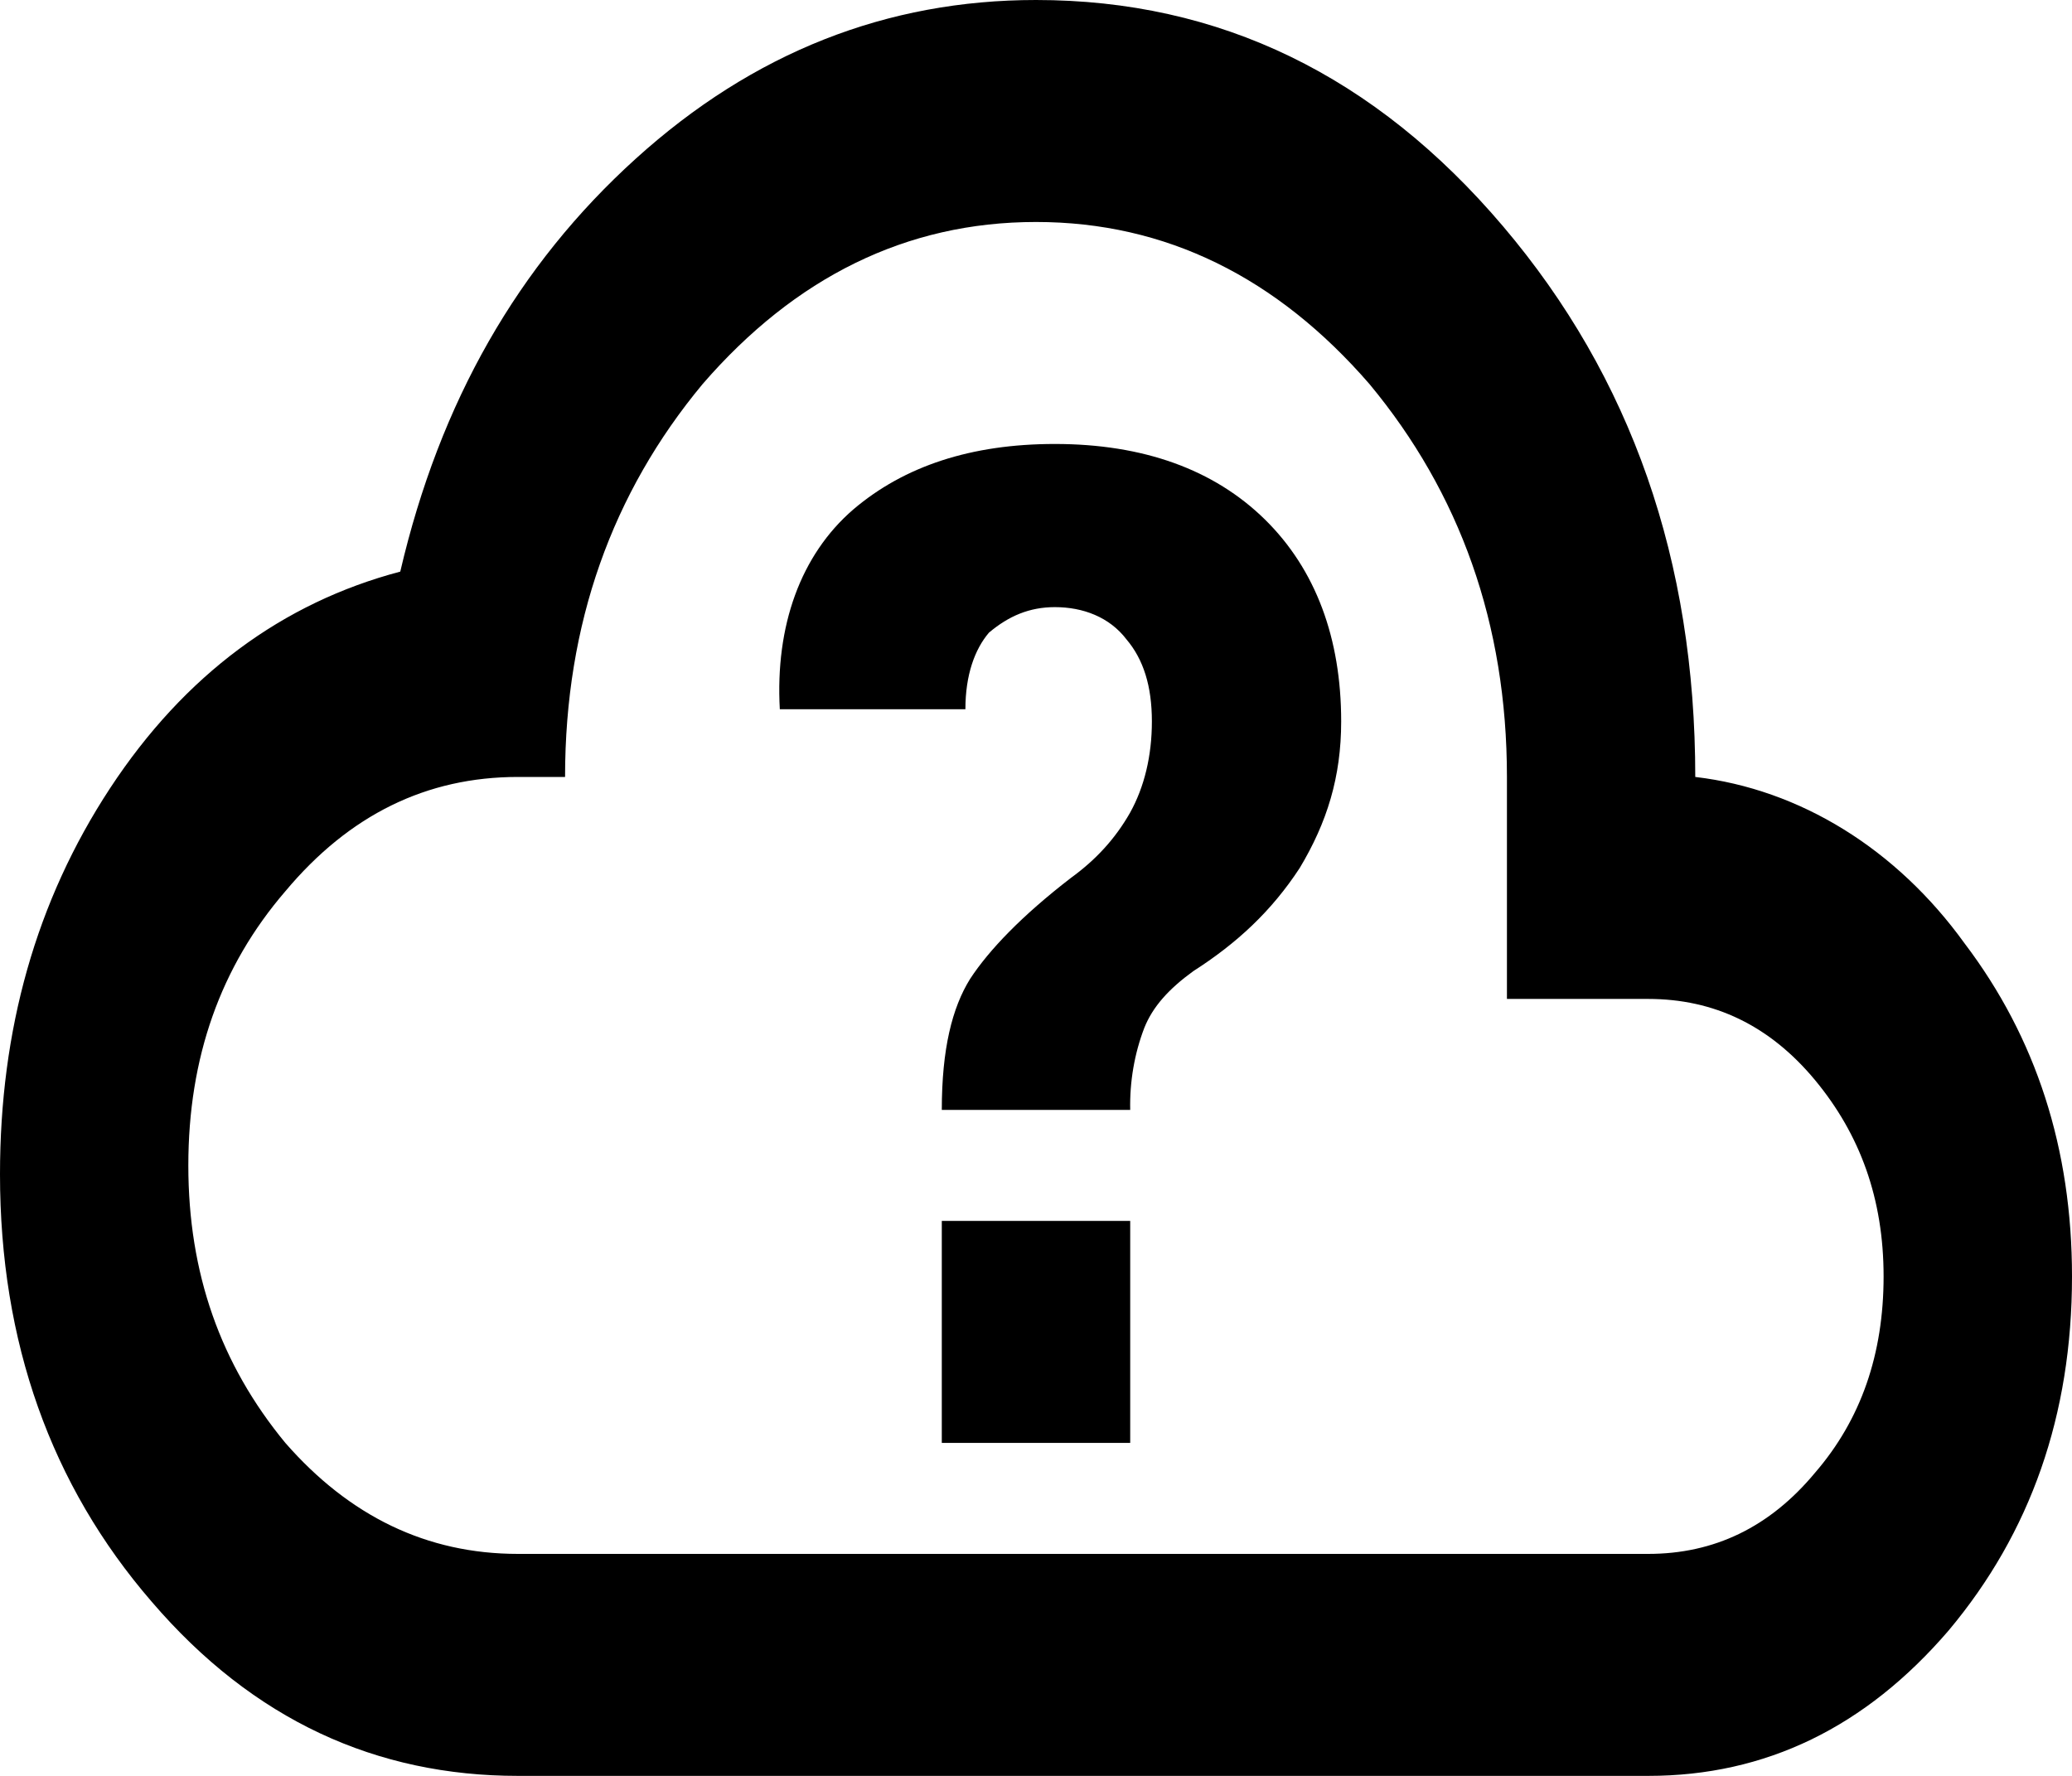 <svg width="28" height="24" viewBox="0 0 28 24" fill="none" xmlns="http://www.w3.org/2000/svg">
  <path
    d="M26.549 12.75C25.629 11.473 24.324 10.666 22.909 10.5C22.909 7.575 22.044 5.1 20.313 3.06C18.582 1.02 16.482 0 14 0C11.989 0 10.182 0.705 8.591 2.145C7 3.585 5.944 5.43 5.409 7.725C3.818 8.145 2.495 9.12 1.489 10.65C0.484 12.18 0 13.92 0 15.87C0 18.135 0.687 20.07 2.049 21.645C3.424 23.25 5.091 24 7 24H22.273C23.864 24 25.213 23.34 26.333 22.035C27.44 20.715 28 19.125 28 17.25C28 15.525 27.516 14.025 26.549 12.75ZM24.526 19.905C23.915 20.64 23.164 21 22.273 21H7C5.765 21 4.722 20.49 3.856 19.5C2.978 18.435 2.545 17.205 2.545 15.75C2.545 14.295 2.978 13.065 3.856 12.045C4.722 11.01 5.765 10.5 7 10.5H7.636C7.636 8.43 8.273 6.66 9.495 5.19C10.742 3.75 12.244 3 14 3C15.756 3 17.258 3.75 18.506 5.19C19.727 6.66 20.364 8.43 20.364 10.5V13.5H22.273C23.164 13.5 23.915 13.86 24.526 14.595C25.136 15.33 25.454 16.2 25.454 17.25C25.454 18.3 25.149 19.185 24.526 19.905ZM12.727 16.5H15.273V19.5H12.727V16.5ZM17.093 7.02C17.78 7.695 18.124 8.625 18.124 9.75C18.124 10.5 17.933 11.115 17.564 11.73C17.182 12.315 16.711 12.75 16.125 13.125C15.794 13.365 15.578 13.605 15.464 13.89C15.33 14.239 15.265 14.618 15.273 15H12.727C12.727 14.175 12.867 13.62 13.109 13.23C13.364 12.84 13.809 12.375 14.471 11.865C14.802 11.625 15.069 11.34 15.273 10.98C15.464 10.635 15.566 10.215 15.566 9.75C15.566 9.27 15.451 8.91 15.222 8.64C14.993 8.34 14.636 8.205 14.255 8.205C13.911 8.205 13.631 8.325 13.364 8.55C13.173 8.775 13.046 9.12 13.046 9.585H10.538C10.475 8.46 10.818 7.5 11.531 6.885C12.218 6.3 13.122 6 14.255 6C15.451 6 16.405 6.345 17.093 7.02Z"
    fill="current" />
</svg>